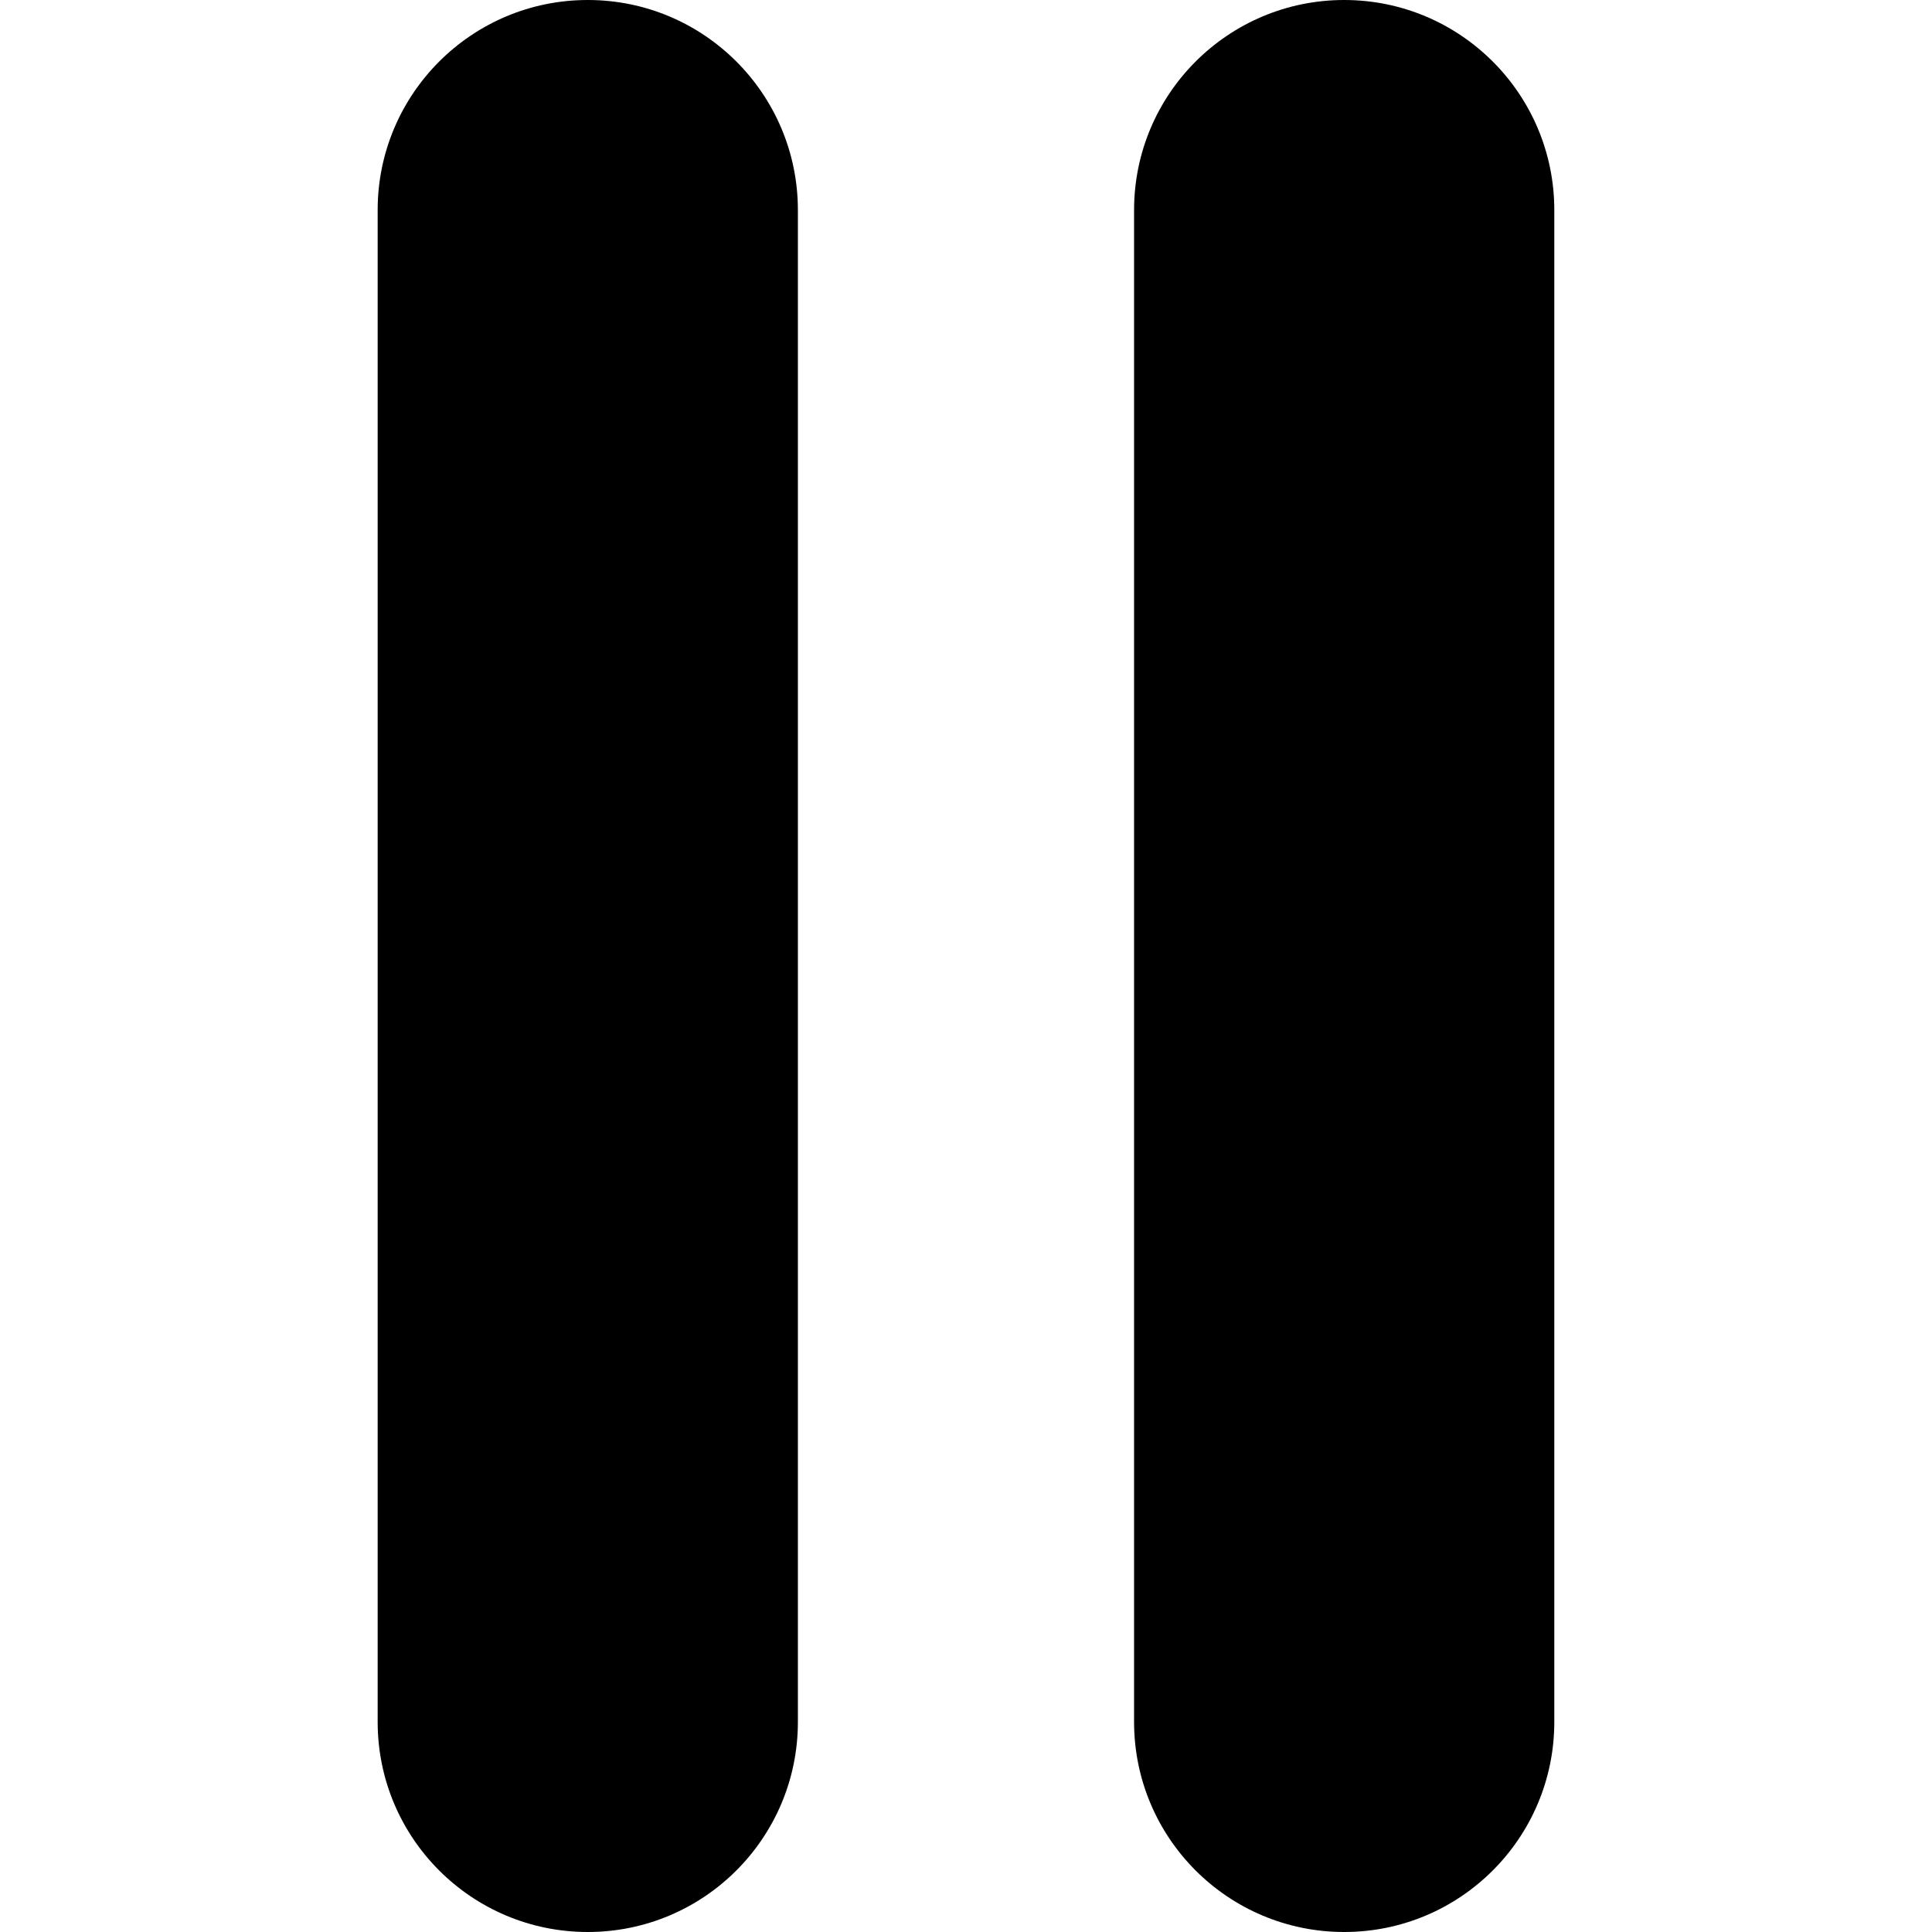 <?xml version="1.0" encoding="iso-8859-1"?>
<!-- Generator: Adobe Illustrator 16.0.0, SVG Export Plug-In . SVG Version: 6.00 Build 0)  -->
<!DOCTYPE svg PUBLIC "-//W3C//DTD SVG 1.1//EN" "http://www.w3.org/Graphics/SVG/1.1/DTD/svg11.dtd">
<svg version="1.1" id="Capa_1" xmlns="http://www.w3.org/2000/svg" xmlns:xlink="http://www.w3.org/1999/xlink" x="0px" y="0px"
  viewBox="0 0 45.975 45.975" style="enable-background:new 0 0 45.975 45.975;"
	 xml:space="preserve">
<g>
	<g>
		<path d="M13.987,0c-2.762,0-5,2.239-5,5v35.975c0,2.763,2.238,5,5,5s5-2.238,5-5V5C18.987,2.238,16.75,0,13.987,0z"/>
		<path d="M31.987,0c-2.762,0-5,2.239-5,5v35.975c0,2.762,2.238,5,5,5s5-2.238,5-5V5C36.987,2.239,34.749,0,31.987,0z"/>
	</g>
</g>
</svg>
